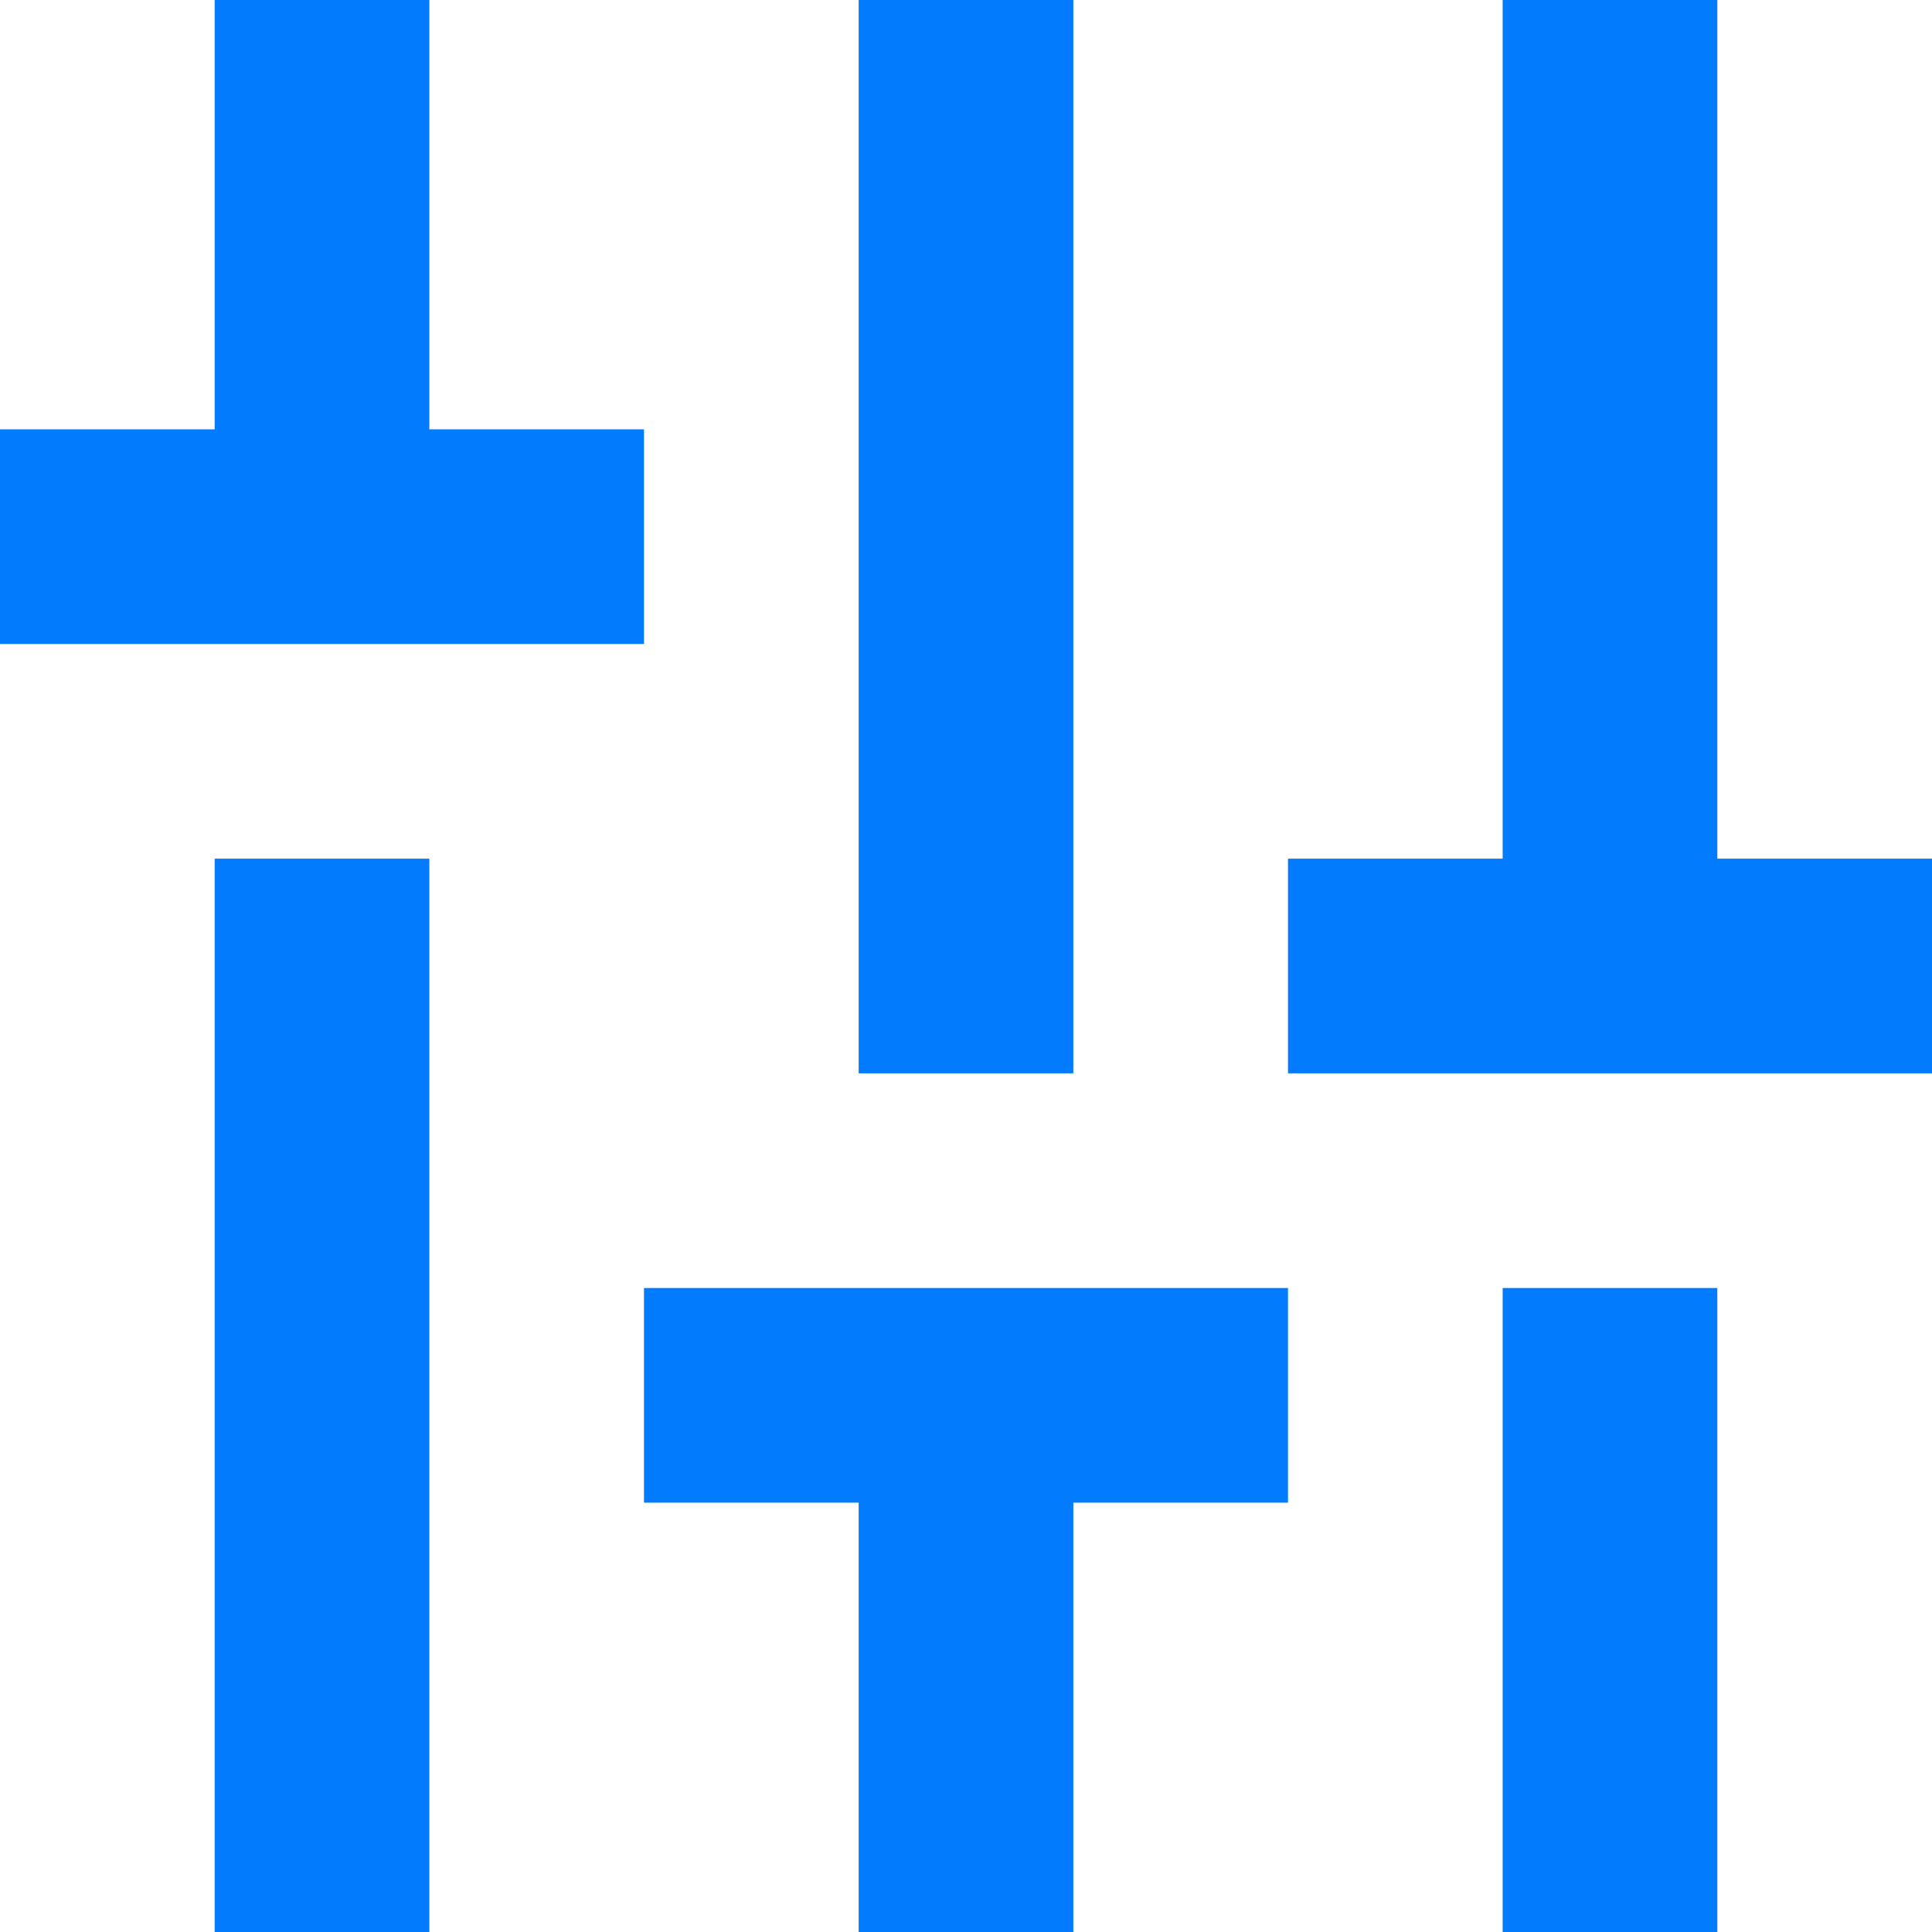 <svg width="18" height="18" viewBox="0 0 18 18" fill="none" xmlns="http://www.w3.org/2000/svg">
<path d="M14 18L16 18L16 12L14 12L14 18ZM2 18L4 18L4 8L2 8L2 18ZM18 8L16 8L16 -6.99382e-07L14 -6.11959e-07L14 8L12 8L12 10L18 10L18 8ZM6 14L8 14L8 18L10 18L10 14L12 14L12 12L6 12L6 14ZM10 -4.37114e-07L8 -3.49691e-07L8 10L10 10L10 -4.37114e-07ZM6 6L6 4L4 4L4 -1.74846e-07L2 -8.74228e-08L2 4L-6.11959e-07 4L-5.24537e-07 6L6 6Z" fill="#037BFF"/>
</svg>
